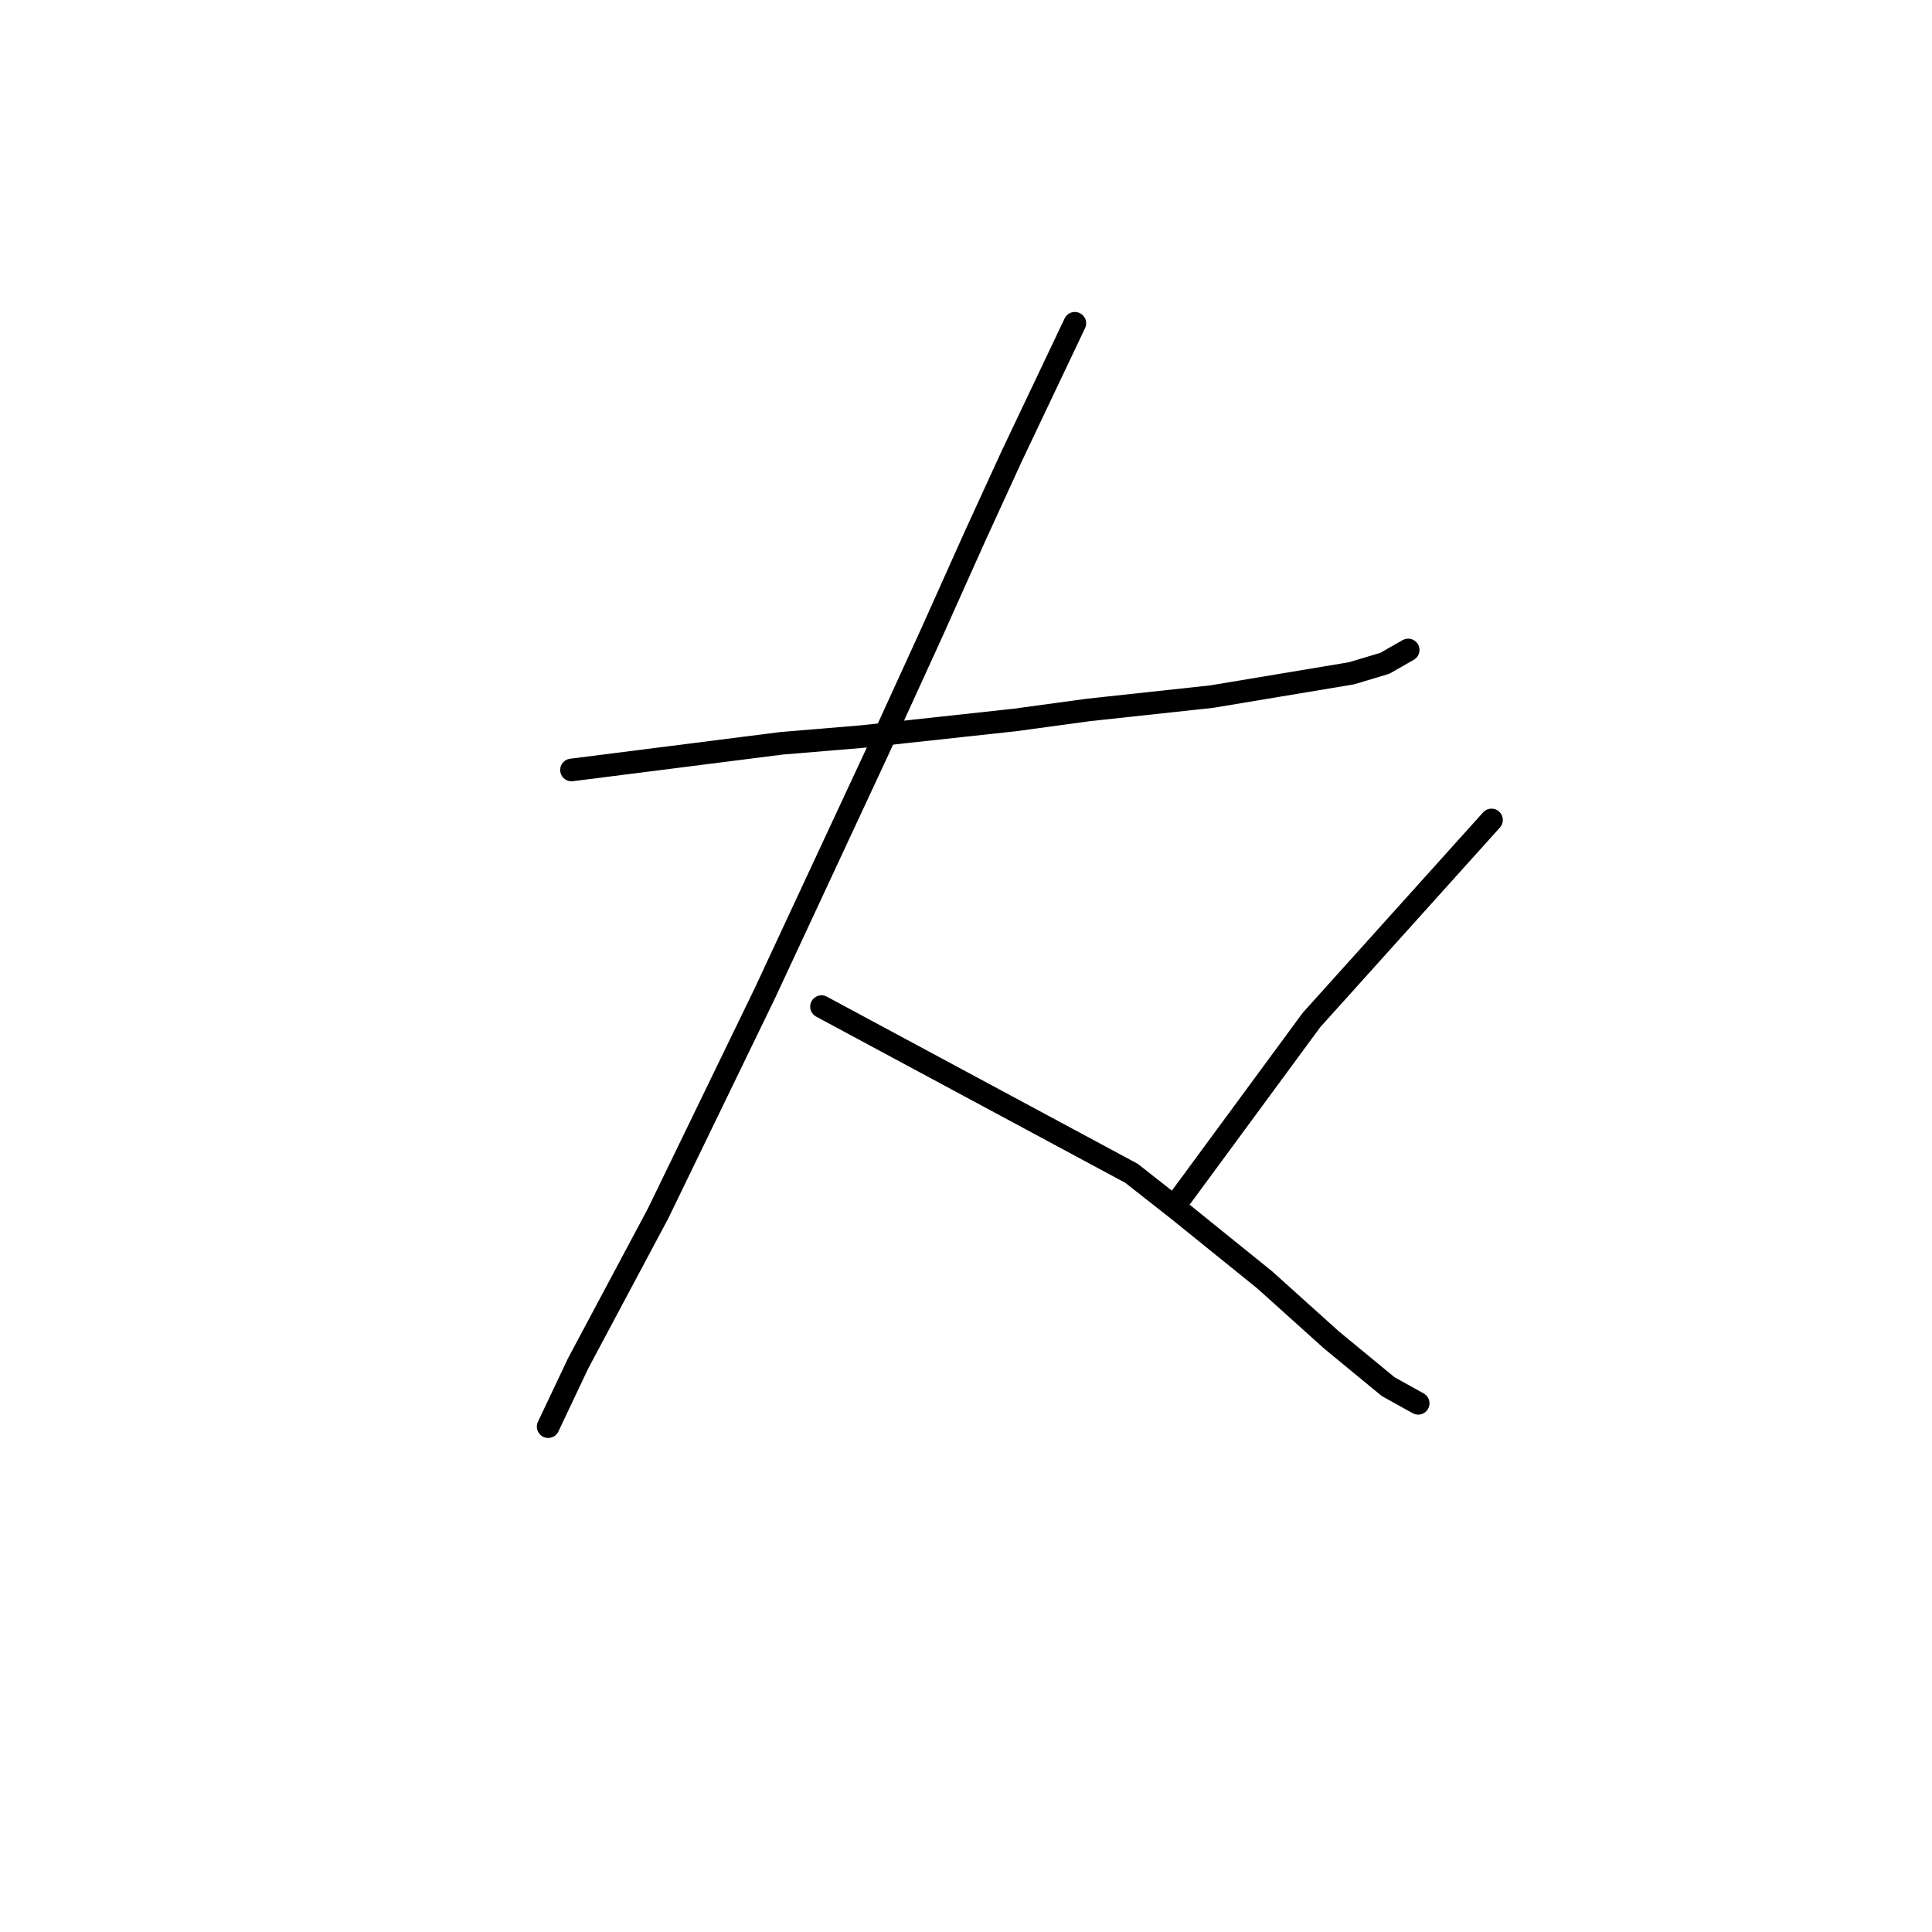 <?xml version="1.0" standalone="no"?>
    <svg width="256" height="256" xmlns="http://www.w3.org/2000/svg" version="1.1">
    <polyline stroke="black" stroke-width="3" stroke-linecap="round" fill="transparent" stroke-linejoin="round" points="75.726 102.025 103.552 98.492 114.153 97.609 134.471 95.4 144.188 94.075 160.53 92.308 179.081 89.216 183.498 87.891 186.59 86.125 186.59 86.125 " />
        <polyline stroke="black" stroke-width="3" stroke-linecap="round" fill="transparent" stroke-linejoin="round" points="142.421 42.839 134.029 60.507 129.17 71.107 123.428 83.916 116.362 99.375 101.344 131.619 87.21 160.77 76.609 180.646 72.634 189.038 72.634 189.038 " />
        <polyline stroke="black" stroke-width="3" stroke-linecap="round" fill="transparent" stroke-linejoin="round" points="108.853 133.385 149.93 155.47 156.113 160.328 167.597 169.604 176.431 177.554 183.94 183.738 187.915 185.946 187.915 185.946 " />
        <polyline stroke="black" stroke-width="3" stroke-linecap="round" fill="transparent" stroke-linejoin="round" points="197.632 108.651 173.781 135.152 156.555 158.562 156.555 158.562 " />
        </svg>